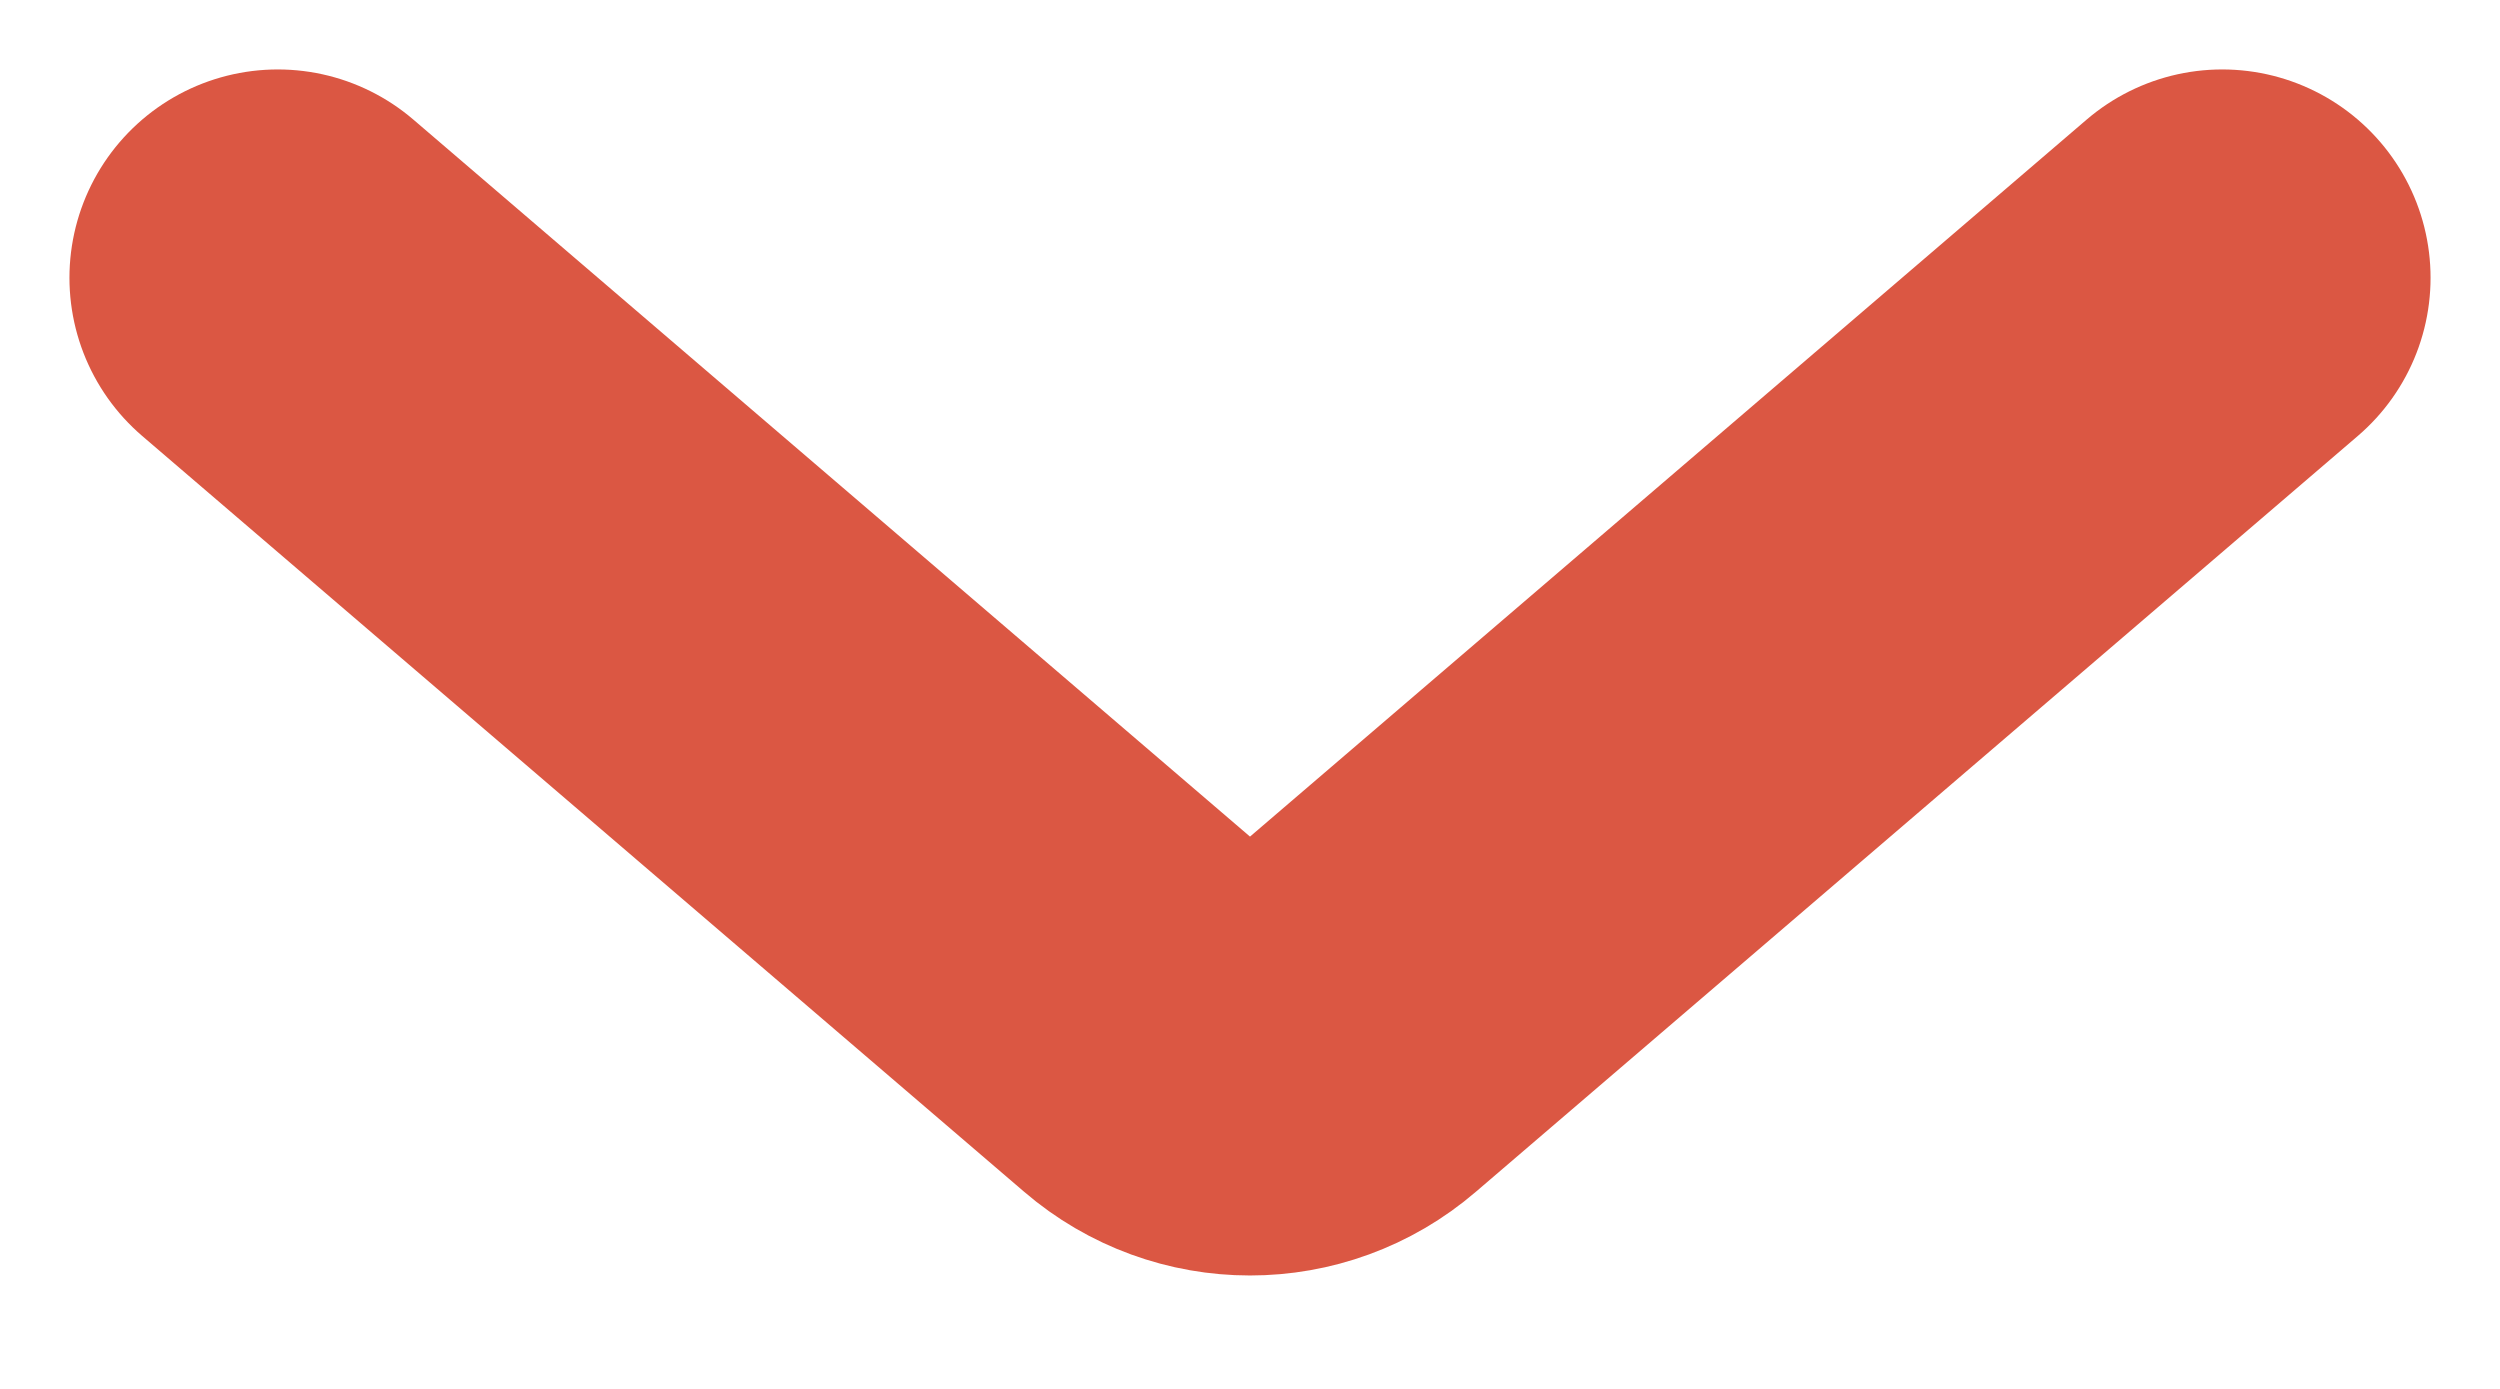 <svg width="9" height="5" viewBox="0 0 9 5" fill="none" xmlns="http://www.w3.org/2000/svg">
<path d="M1 1L4.175 3.721C4.362 3.882 4.638 3.882 4.825 3.721L8 1" stroke="#DB5743" stroke-width="1.5" stroke-linecap="round"/>
</svg>
